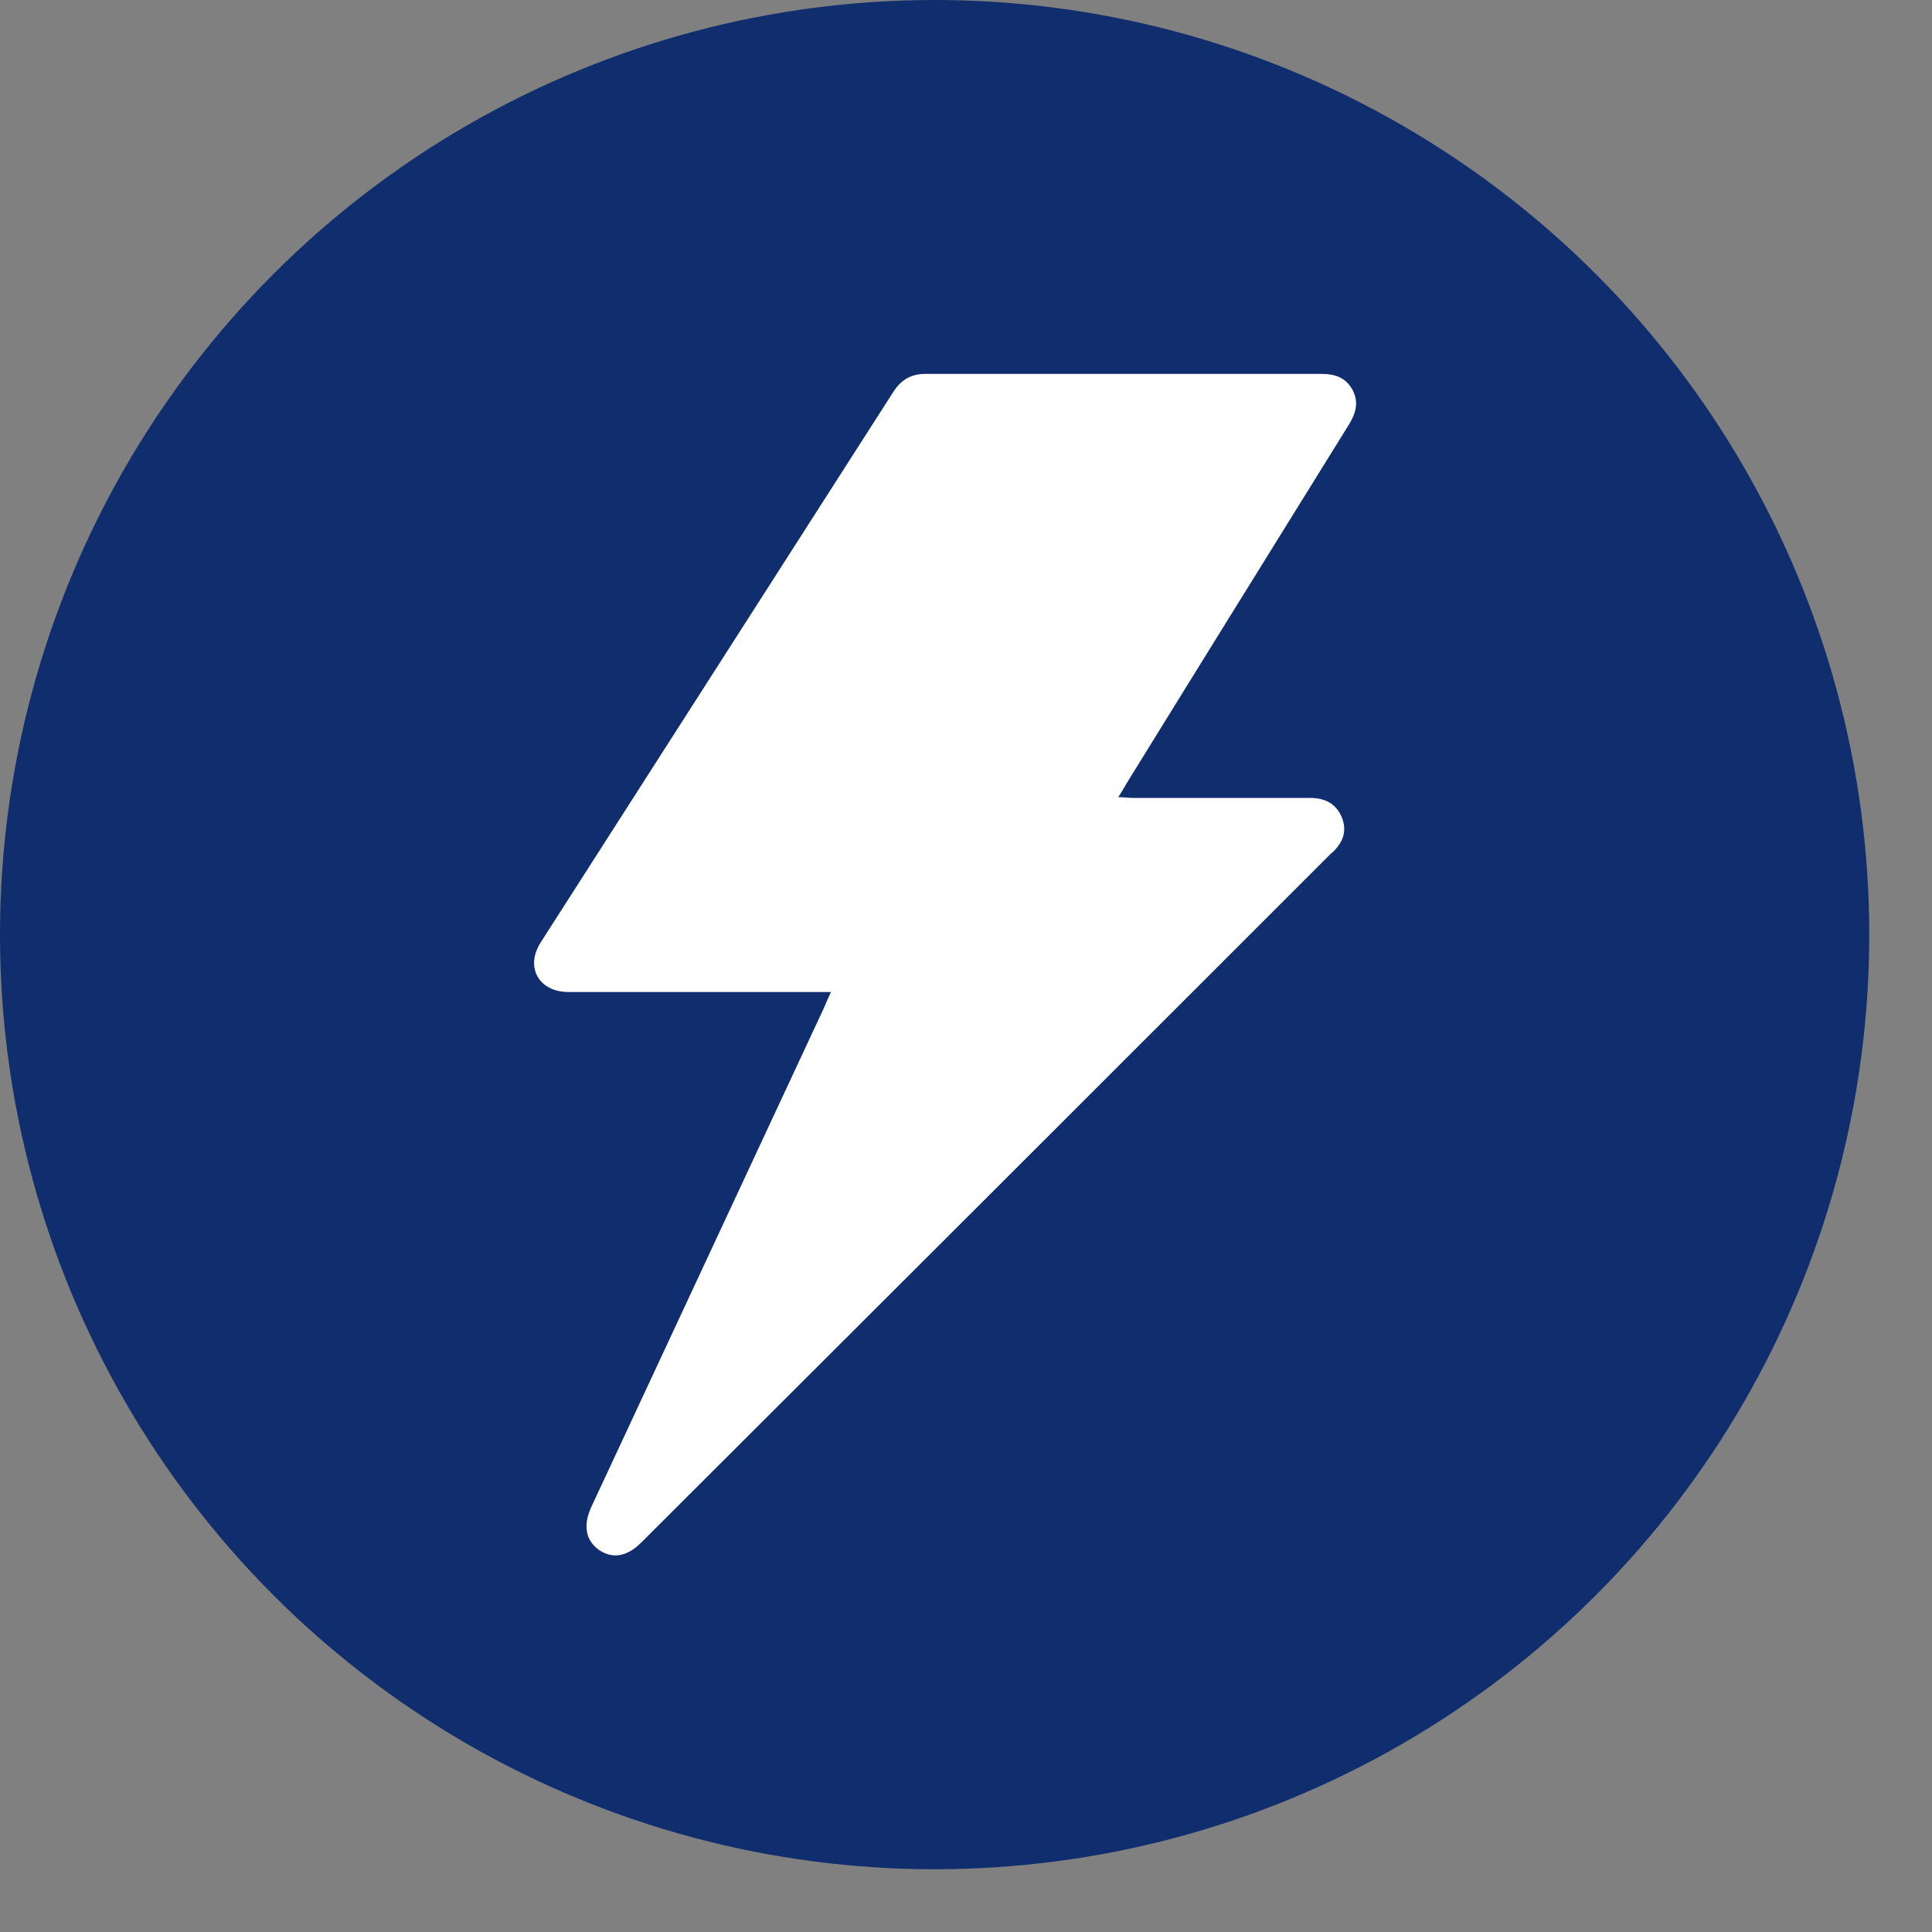 <svg width="21" height="21" viewBox="0 0 21 21" fill="none" xmlns="http://www.w3.org/2000/svg">
<rect x="0" y="0" width="21" height="21" fill="#808080" stroke="none"/>
<circle cx="10.159" cy="10.159" r="10.159" fill="#102E6E"/>
<path d="M9.032 10.783C8.823 10.783 8.637 10.783 8.454 10.783C7.698 10.783 6.937 10.783 6.181 10.783C5.925 10.783 5.77 10.616 5.812 10.395C5.824 10.341 5.851 10.283 5.882 10.236C7.158 8.242 8.435 6.252 9.711 4.258C9.797 4.126 9.905 4.064 10.06 4.064C11.496 4.064 12.928 4.064 14.363 4.064C14.507 4.064 14.623 4.102 14.697 4.23C14.774 4.366 14.739 4.49 14.662 4.615C13.859 5.91 13.056 7.202 12.256 8.498C12.225 8.548 12.198 8.599 12.155 8.665C12.217 8.665 12.264 8.673 12.315 8.673C12.955 8.673 13.595 8.673 14.235 8.673C14.394 8.673 14.518 8.727 14.584 8.882C14.646 9.033 14.596 9.158 14.487 9.262C14.487 9.262 14.479 9.27 14.475 9.27C11.977 11.769 9.475 14.267 6.972 16.765C6.817 16.921 6.658 16.948 6.511 16.847C6.367 16.746 6.336 16.583 6.425 16.385C7.267 14.577 8.109 12.773 8.951 10.966C8.974 10.911 8.997 10.861 9.032 10.783Z" fill="white"/>
</svg>
